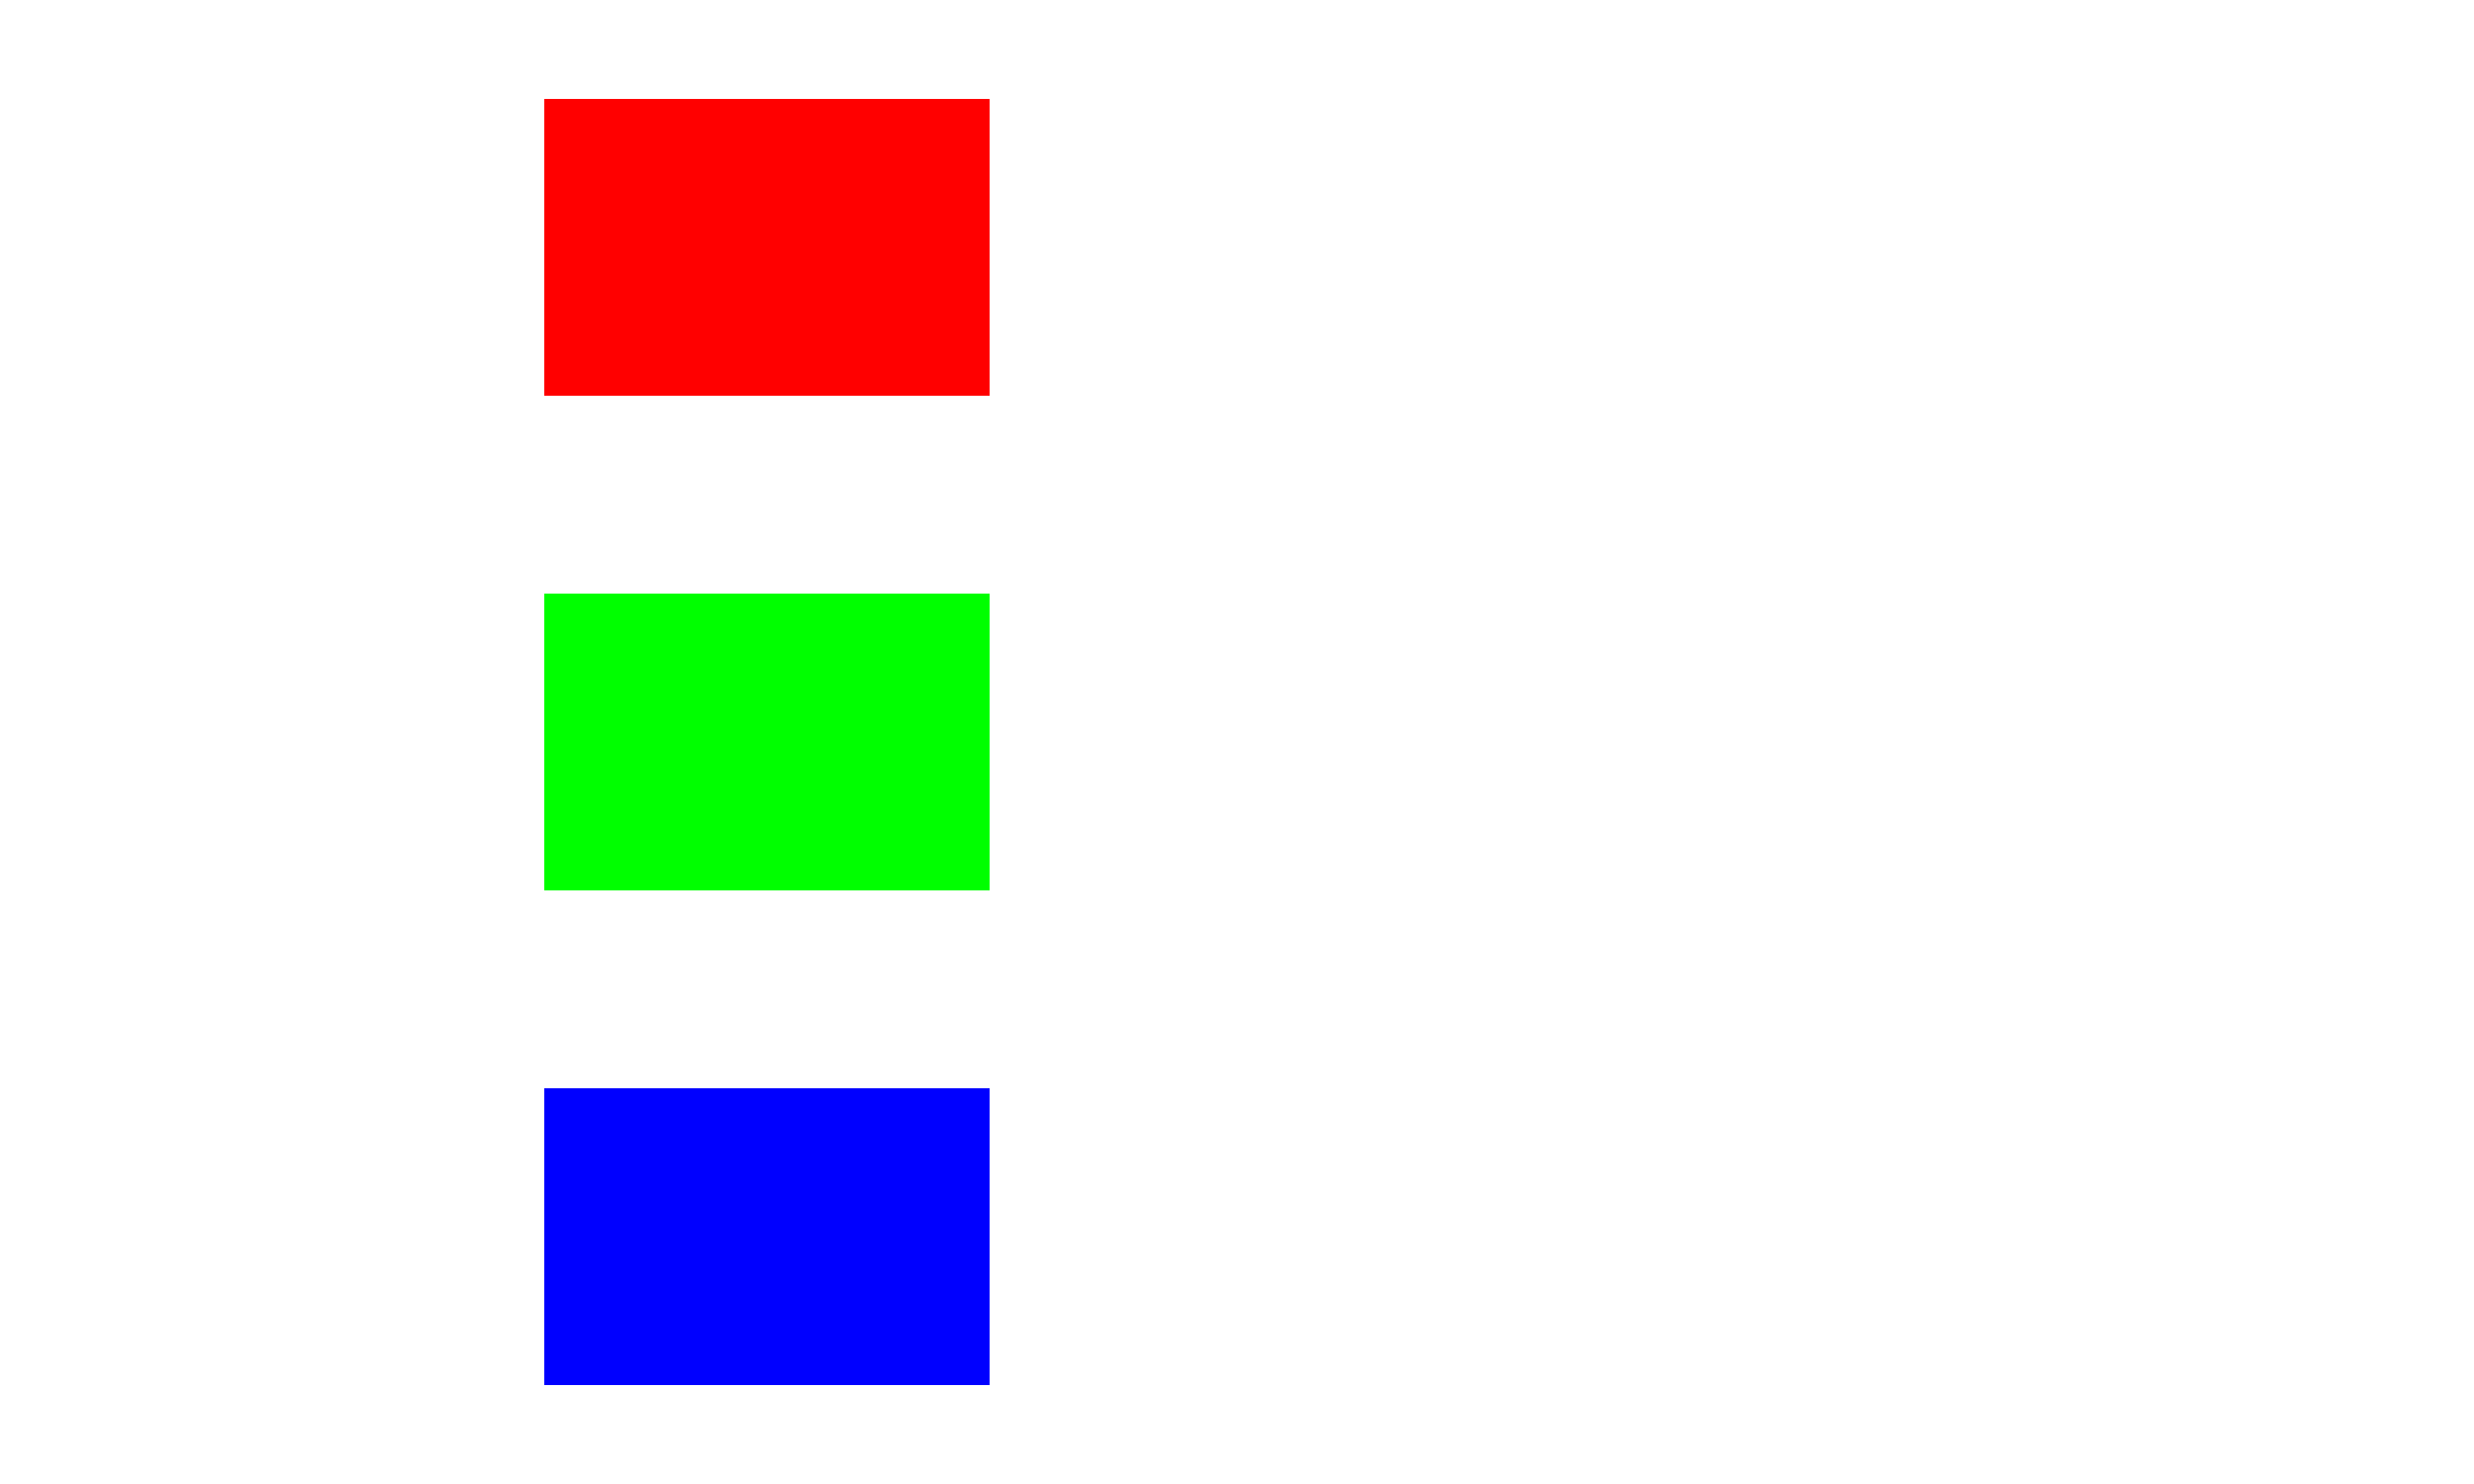 <svg id="mysvg" width="500" height="300" viewBox="0.00 0.00 300 300" xmlns="http://www.w3.org/2000/svg" xmlns:xlink="http://www.w3.org/1999/xlink">
    
    <rect id="rec1" x="10" y="20" width="90" height="60" class="color-selector" data-color="rgb(255,0,0)" metal="Au" medium="glass"
    style="fill:rgb(255,0,0);">

    </rect>
    <rect x="10" y="120" width="90" height="60" class="color-selector" data-color="rgb(0,255,0)" metal="Au" medium="glass"
    style="fill:rgb(0,255,0);">
    
    </rect>
    <rect x="10" y="220" width="90" height="60" class="color-selector" data-color="rgb(0,0,255)" metal="Au" medium="glass"
    style="fill:rgb(0,0,255);">


    </rect>
    Sorry, your browser does not support inline SVG.
</svg>

